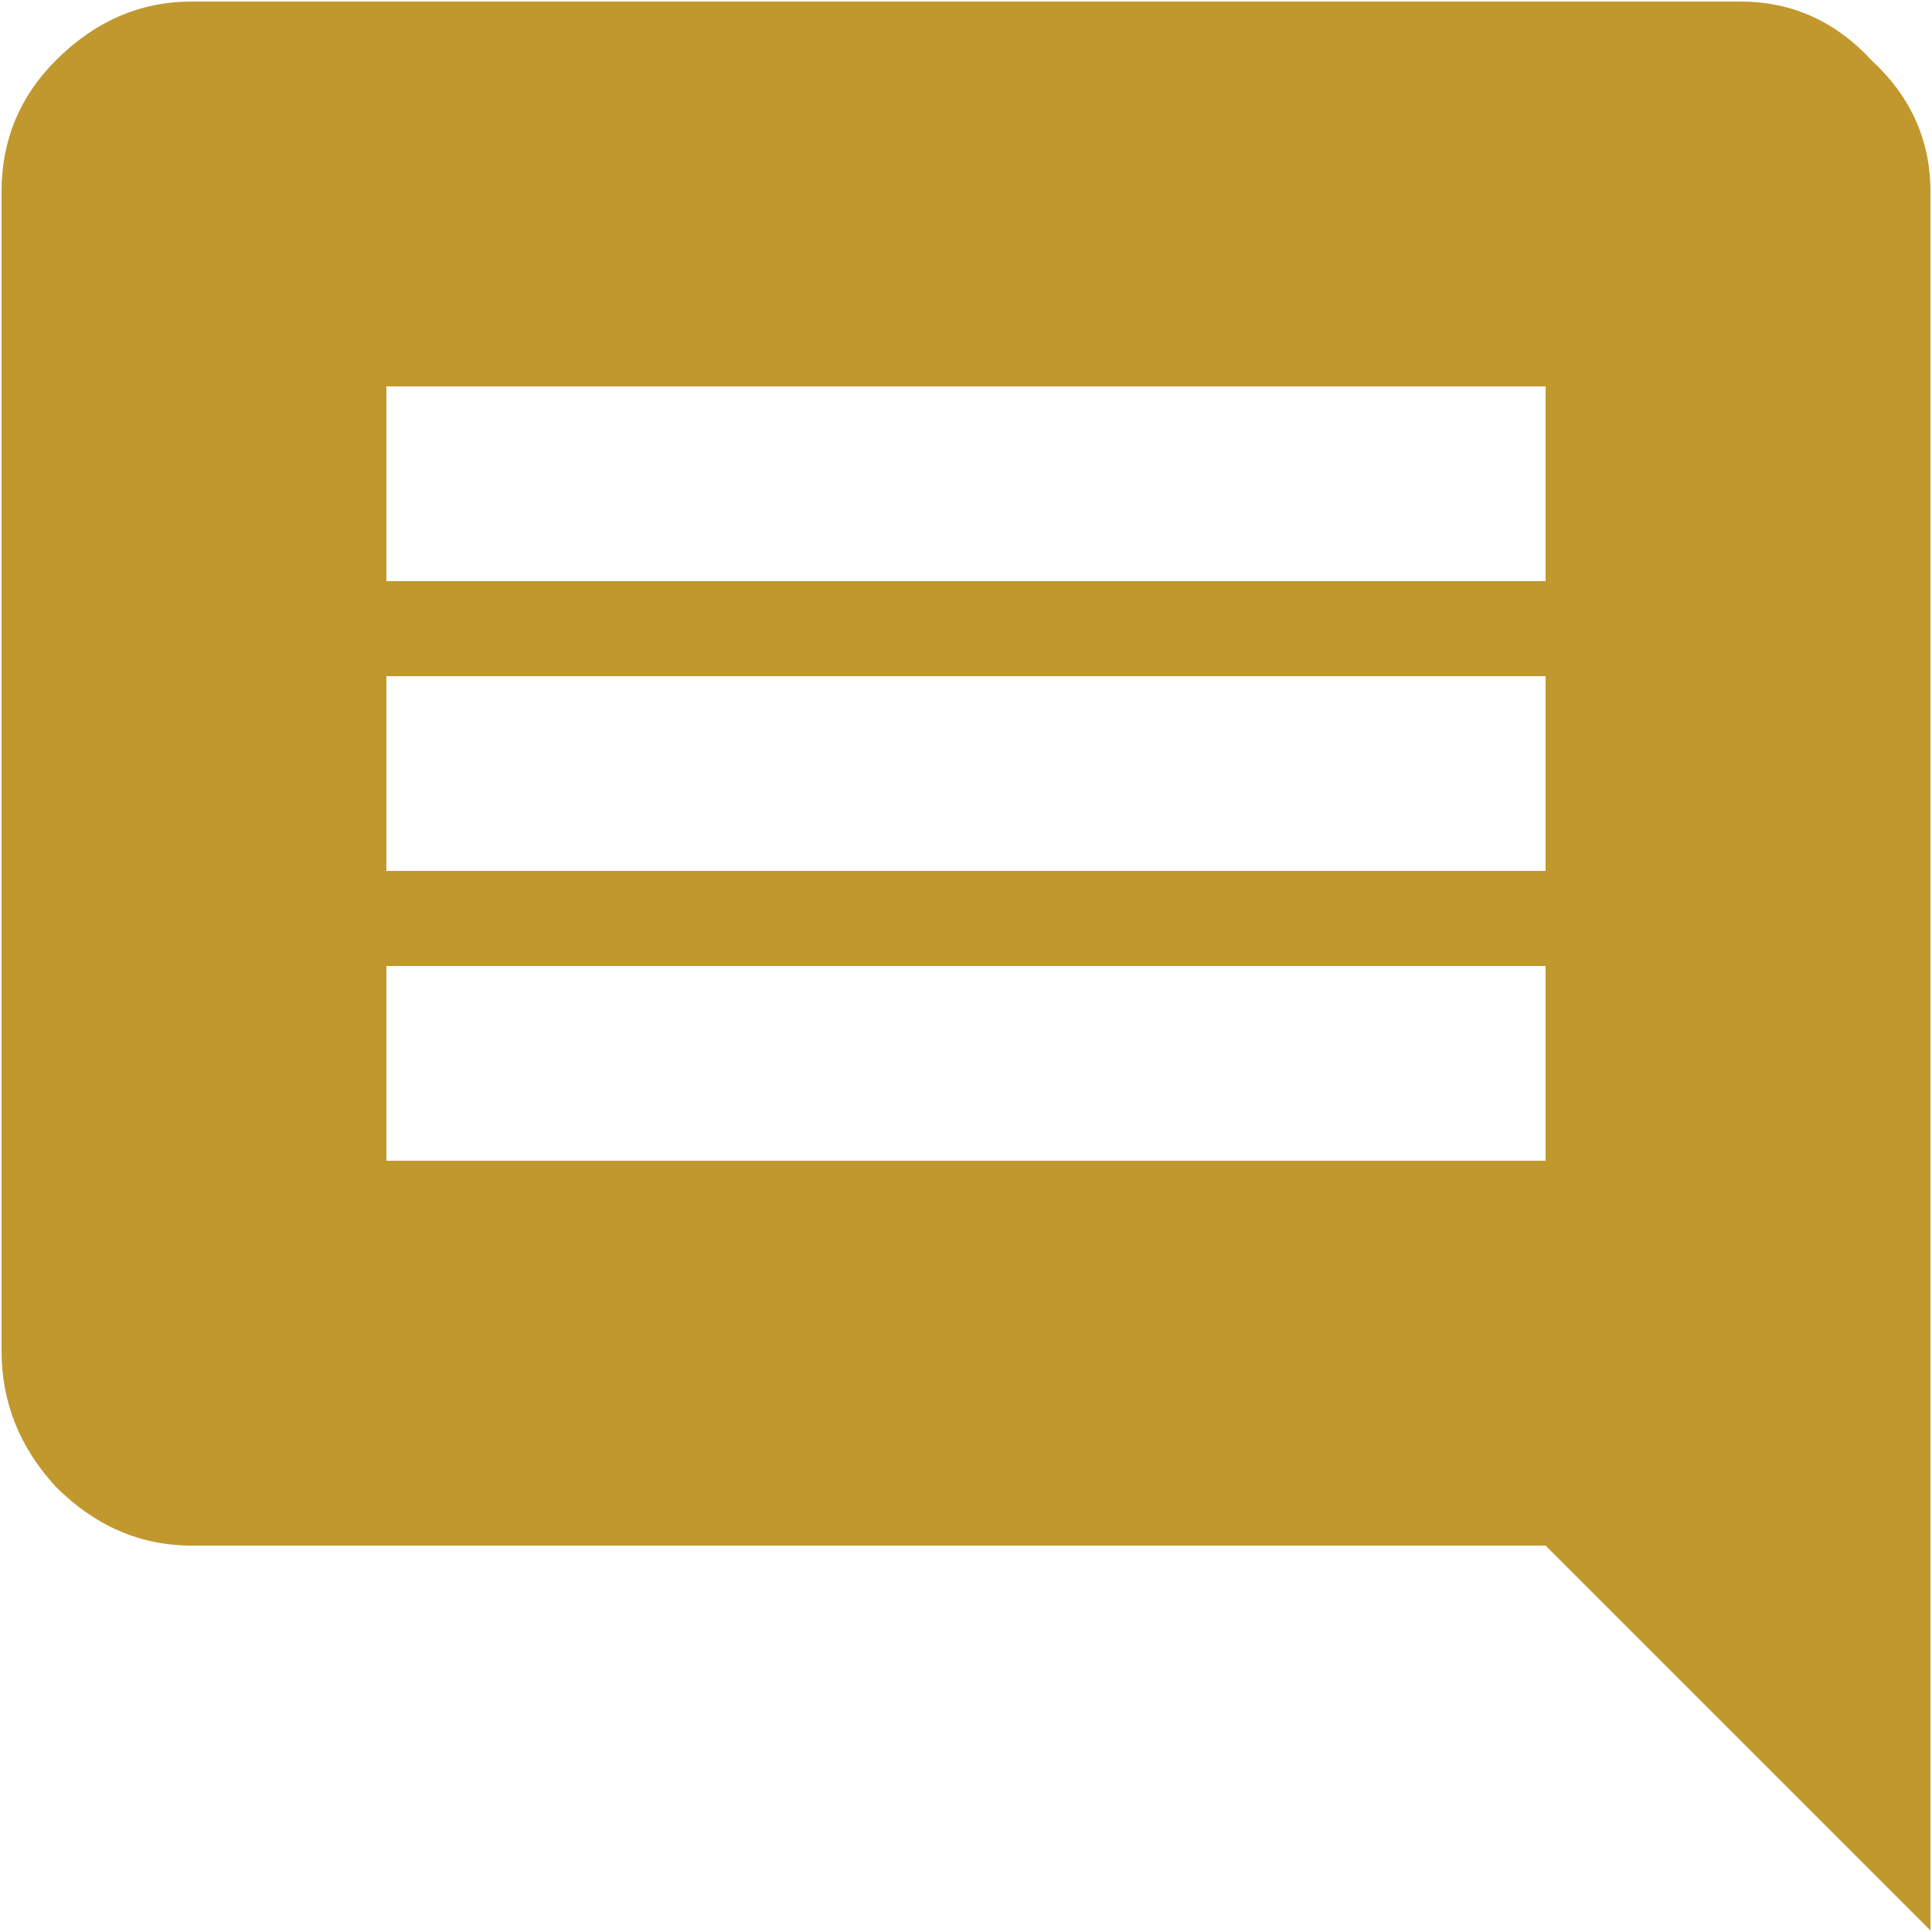 <svg width="35" height="35" viewBox="0 0 20 20" fill="none" xmlns="http://www.w3.org/2000/svg">
<path d="M16 6.016V4H4V6.016H16ZM16 9.016V7H4V9.016H16ZM16 12.016V10H4V12.016H16ZM18.016 0.016C18.547 0.016 19 0.219 19.375 0.625C19.781 1 19.984 1.453 19.984 1.984V19.984L16 16H1.984C1.453 16 0.984 15.797 0.578 15.391C0.203 14.984 0.016 14.516 0.016 13.984V1.984C0.016 1.453 0.203 1 0.578 0.625C0.984 0.219 1.453 0.016 1.984 0.016H18.016Z" fill="#C1982D"/>
</svg>
